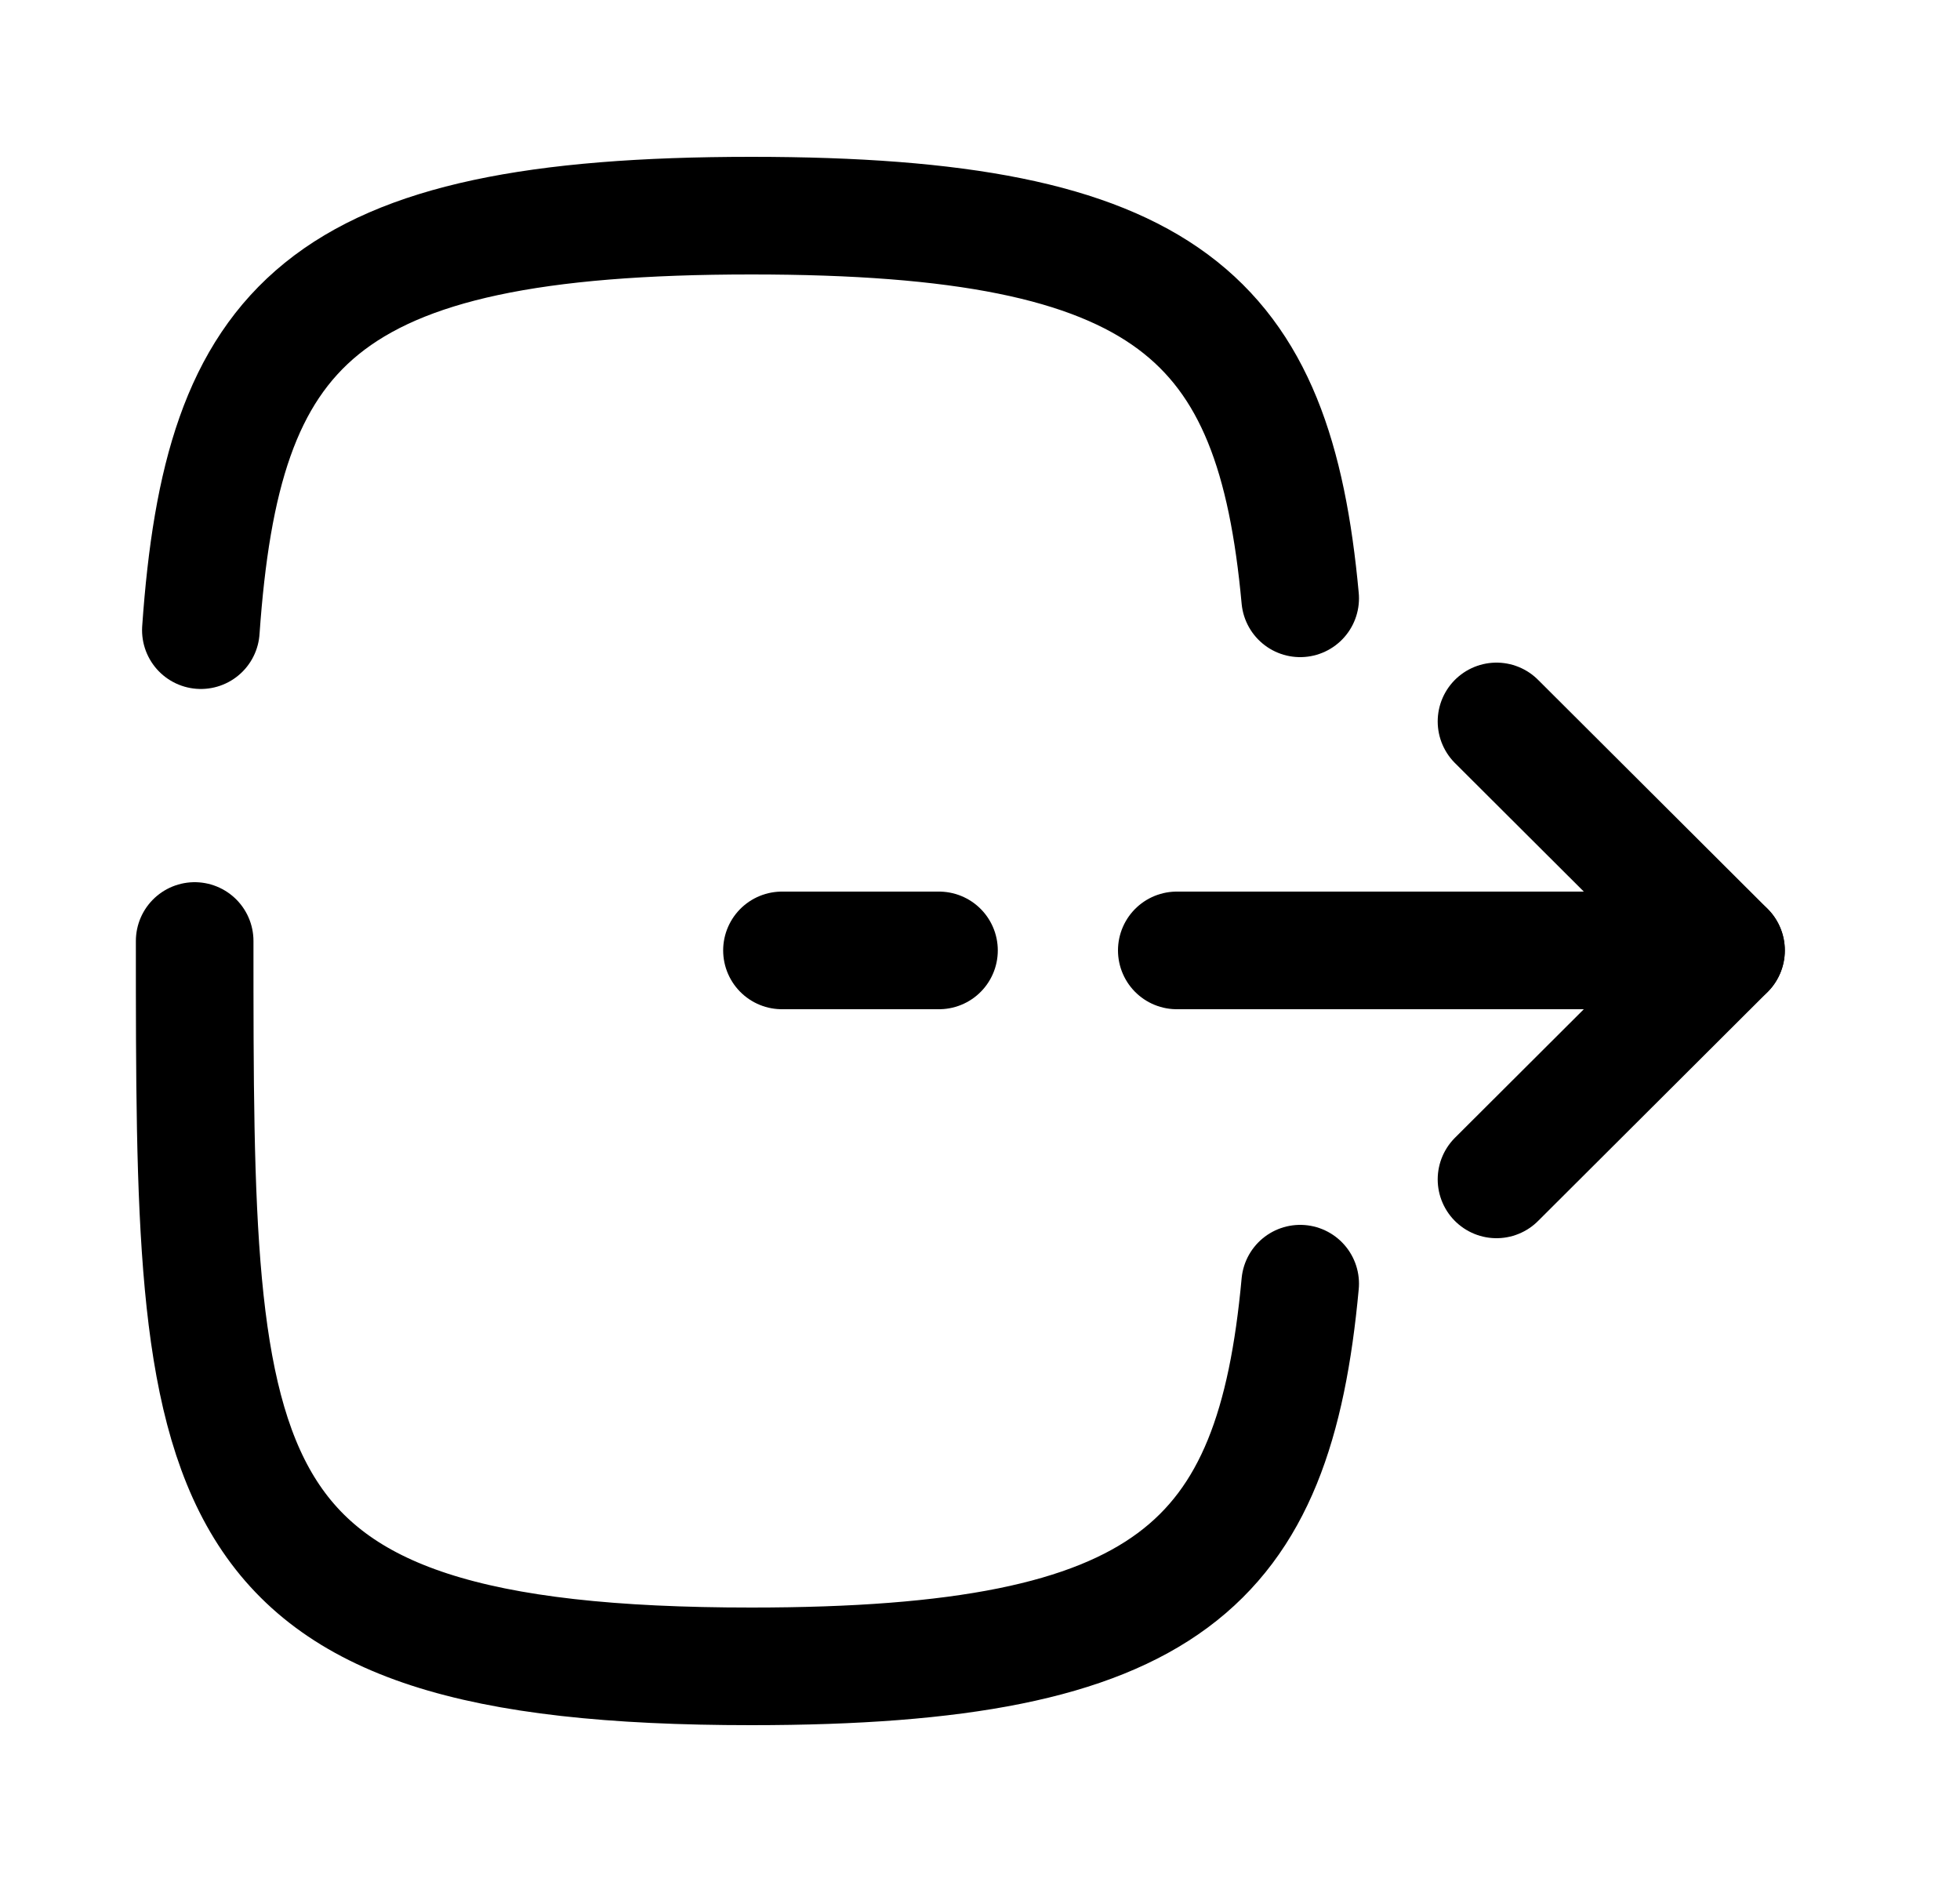 <svg width="25" height="24" viewBox="0 0 25 24" fill="none" xmlns="http://www.w3.org/2000/svg">
<path d="M11.977 12.12H9.974" stroke="black" stroke-width="1.5" stroke-linecap="round" stroke-linejoin="round"/>
<path d="M22.015 12.12H15.01" stroke="black" stroke-width="1.5" stroke-linecap="round" stroke-linejoin="round"/>
<path d="M19.088 9.2L22.016 12.12L19.088 15.04" stroke="black" stroke-width="1.5" stroke-linecap="round" stroke-linejoin="round"/>
<path d="M2.483 12C2.483 18.94 2.483 21.25 9.584 21.25C14.914 21.25 16.254 19.95 16.584 16.37" stroke="black" stroke-width="1.5" stroke-linecap="round" stroke-linejoin="round"/>
<path d="M16.584 7.63C16.255 4.05 14.915 2.75 9.585 2.75C4.061 2.75 2.834 4.148 2.562 8.036" stroke="black" stroke-width="1.5" stroke-linecap="round" stroke-linejoin="round"/>
</svg>